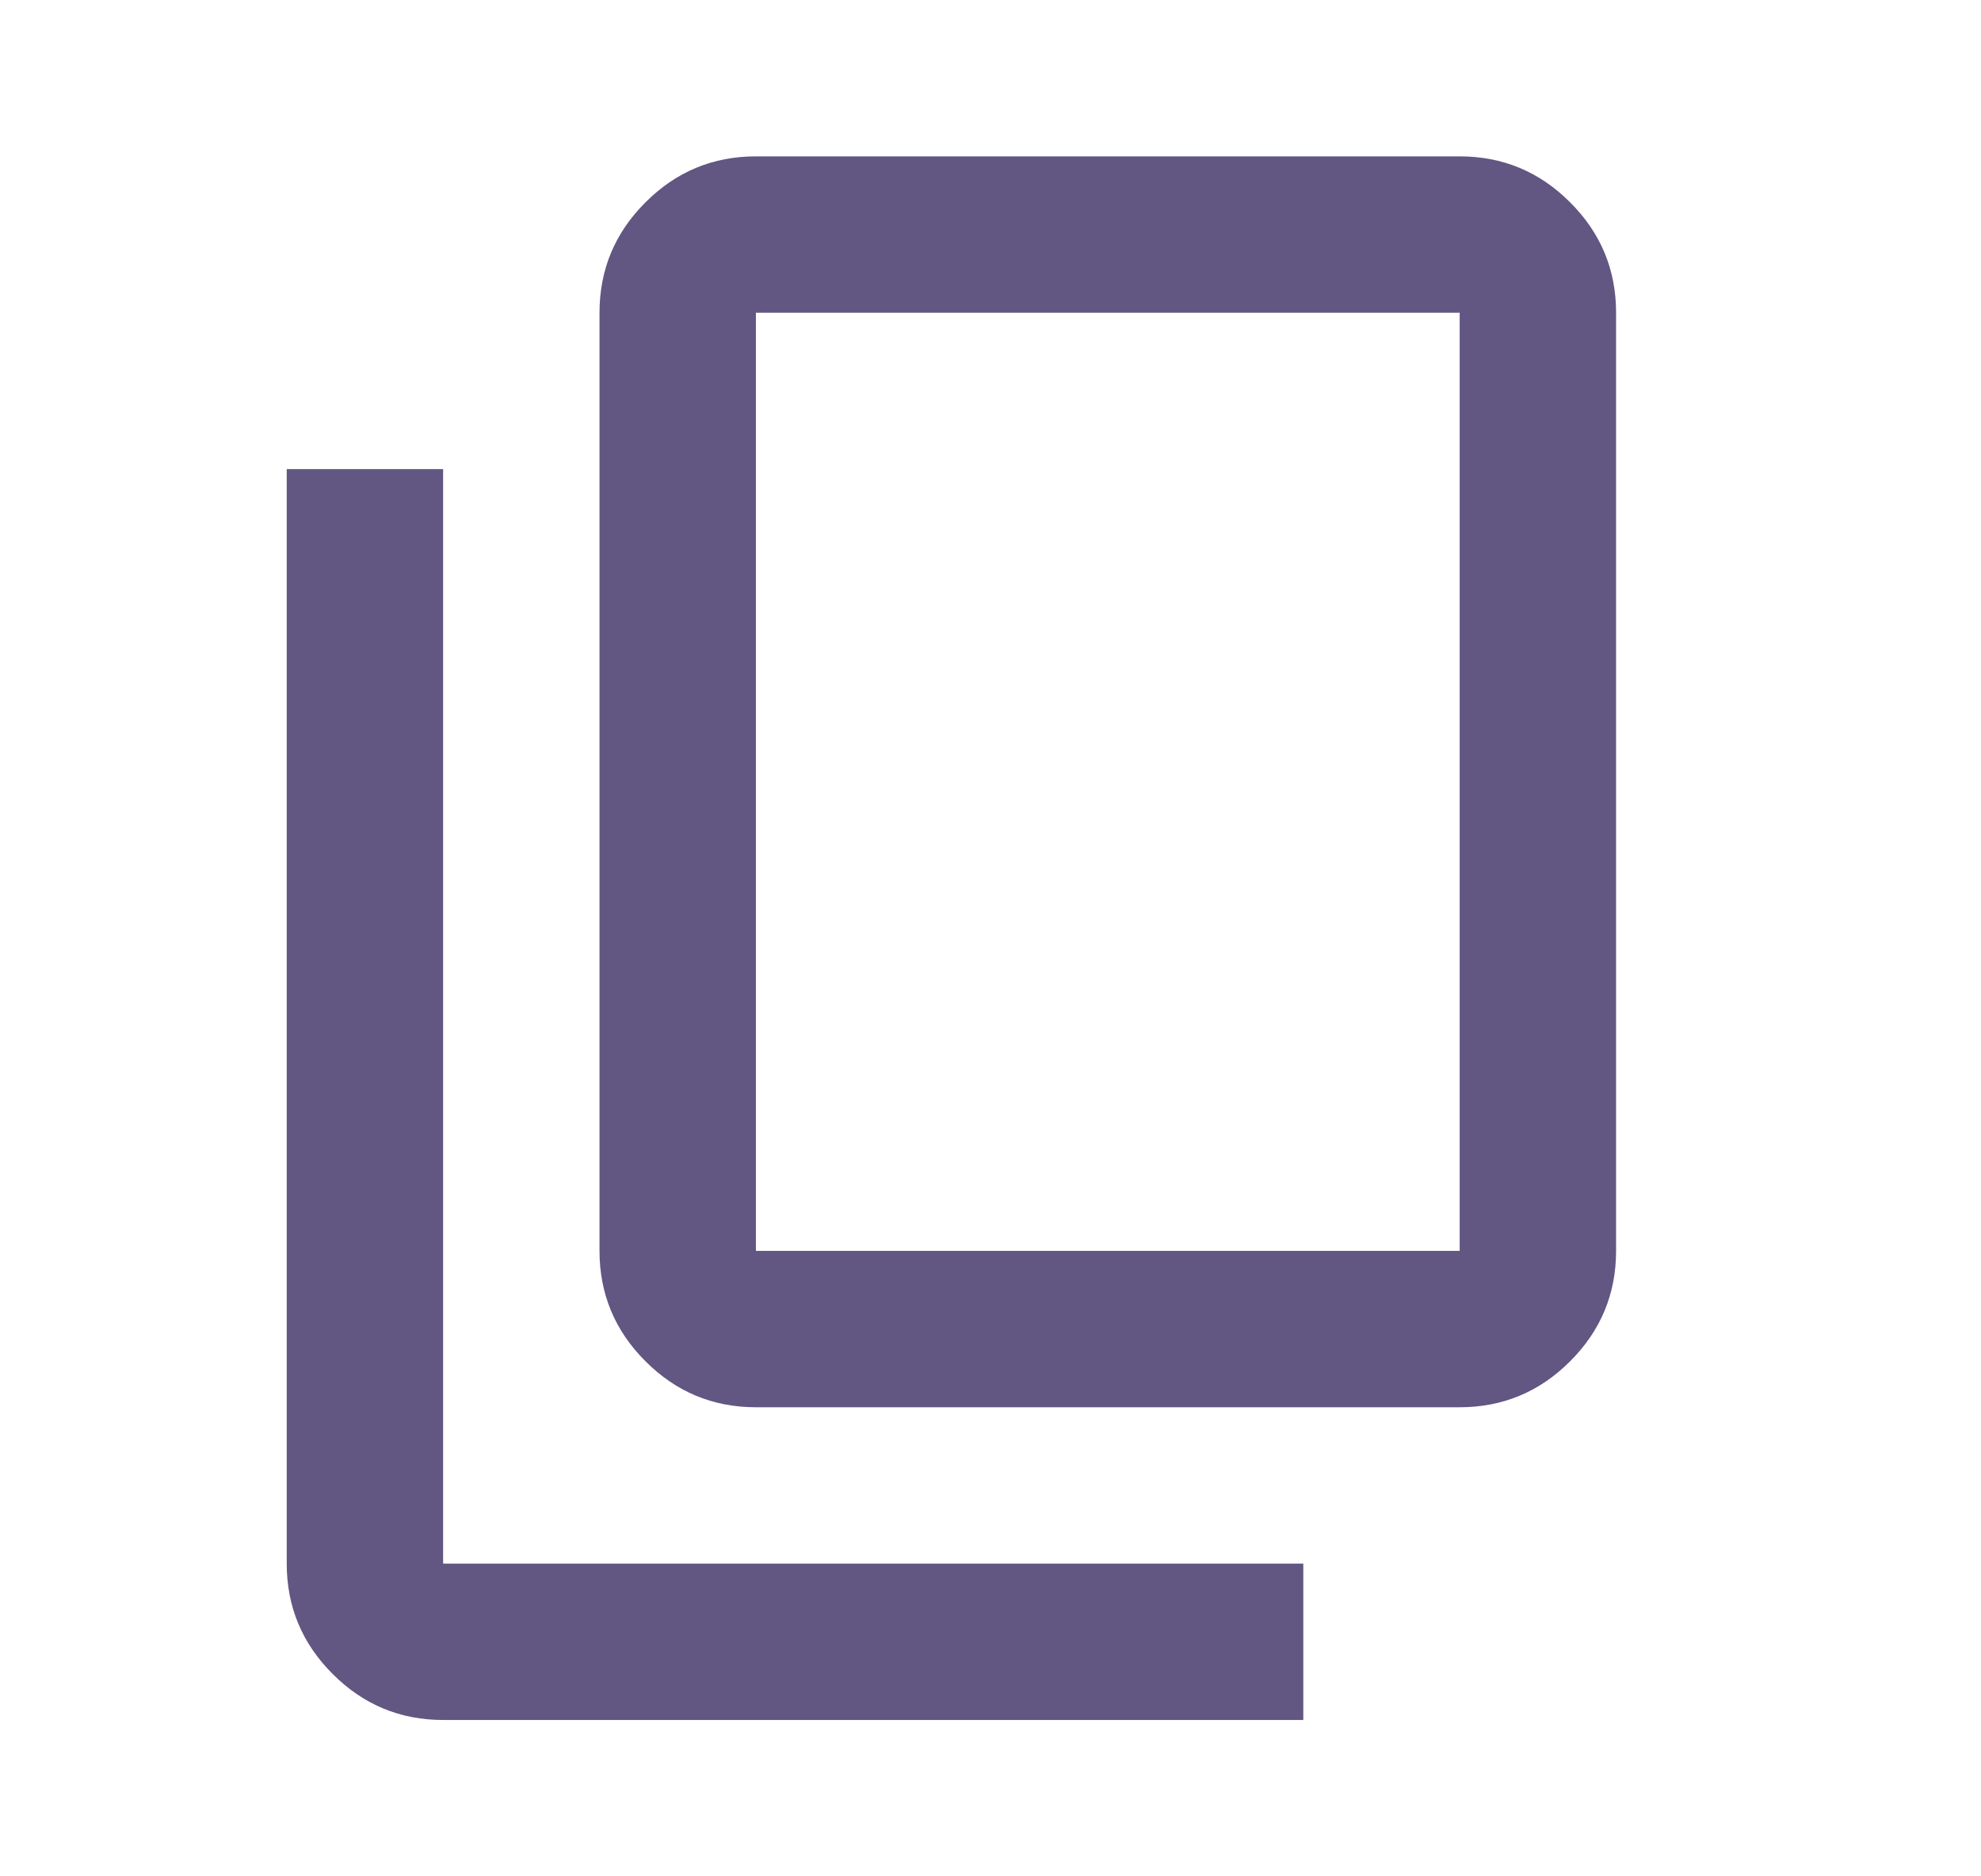 <svg width="19" height="18" viewBox="0 0 19 18" fill="none" xmlns="http://www.w3.org/2000/svg">
<g id="content_copy">
<mask id="mask0_0_312" style="mask-type:alpha" maskUnits="userSpaceOnUse" x="0" y="0" width="19" height="18">
<rect id="Bounding box" x="0.5" width="18" height="18" fill="#D9D9D9"/>
</mask>
<g mask="url(#mask0_0_312)">
<path id="content_copy_2" d="M7.25 13.5C6.838 13.5 6.484 13.353 6.191 13.059C5.897 12.766 5.75 12.412 5.75 12V3C5.75 2.587 5.897 2.234 6.191 1.941C6.484 1.647 6.838 1.5 7.25 1.5H14C14.412 1.5 14.766 1.647 15.059 1.941C15.353 2.234 15.5 2.587 15.5 3V12C15.5 12.412 15.353 12.766 15.059 13.059C14.766 13.353 14.412 13.5 14 13.5H7.25ZM7.25 12H14V3H7.25V12ZM4.25 16.5C3.837 16.5 3.484 16.353 3.191 16.059C2.897 15.766 2.75 15.412 2.75 15V4.5H4.25V15H12.5V16.5H4.25Z" fill="#625682"/>
</g>
</g>
</svg>
